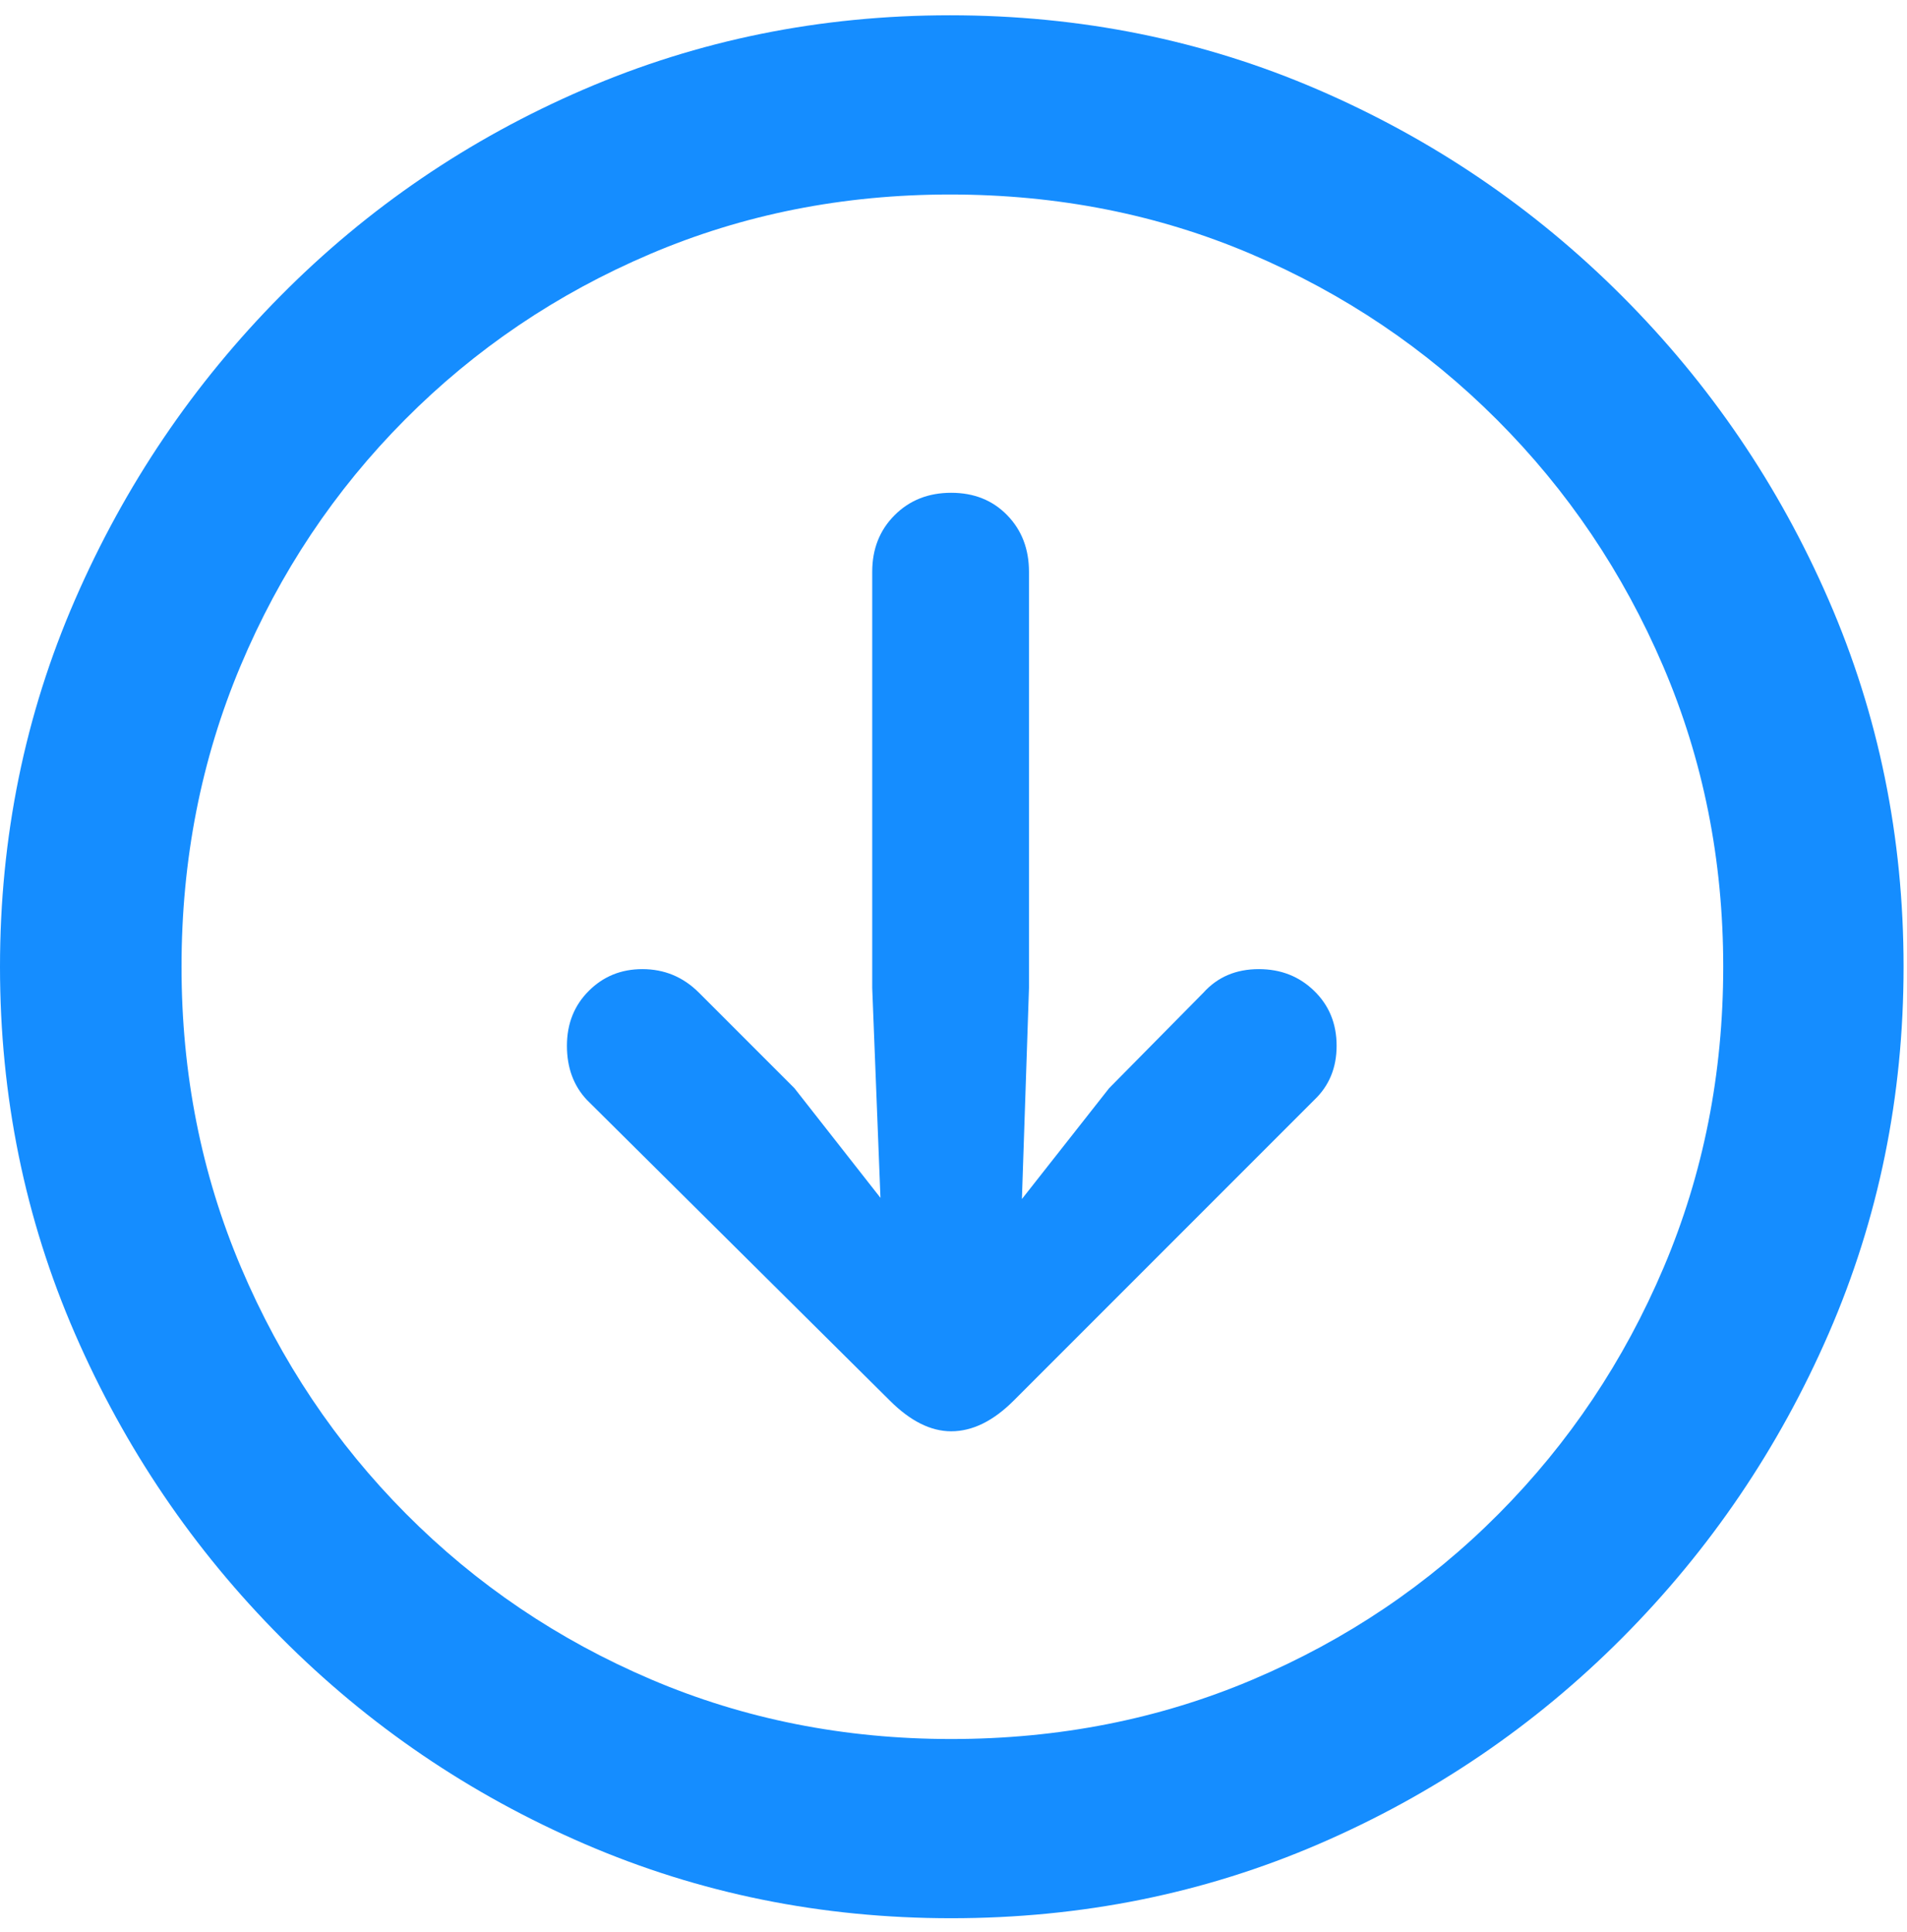 <svg width="79" height="80" viewBox="0 0 79 80" fill="none" xmlns="http://www.w3.org/2000/svg">
<path d="M39.404 79.441C44.808 79.441 49.886 78.416 54.639 76.365C59.391 74.314 63.582 71.466 67.212 67.82C70.841 64.174 73.69 59.975 75.757 55.223C77.824 50.47 78.858 45.408 78.858 40.037C78.858 34.666 77.824 29.604 75.757 24.852C73.69 20.099 70.833 15.9 67.188 12.254C63.542 8.608 59.343 5.76 54.59 3.709C49.837 1.658 44.759 0.633 39.355 0.633C33.984 0.633 28.923 1.658 24.17 3.709C19.417 5.76 15.234 8.608 11.621 12.254C8.008 15.9 5.168 20.099 3.101 24.852C1.034 29.604 0 34.666 0 40.037C0 45.408 1.034 50.47 3.101 55.223C5.168 59.975 8.016 64.174 11.646 67.82C15.275 71.466 19.466 74.314 24.219 76.365C28.971 78.416 34.033 79.441 39.404 79.441ZM39.404 72.019C34.977 72.019 30.835 71.198 26.978 69.554C23.12 67.91 19.735 65.623 16.821 62.693C13.908 59.764 11.629 56.362 9.985 52.488C8.341 48.615 7.52 44.464 7.52 40.037C7.52 35.61 8.333 31.46 9.961 27.586C11.589 23.712 13.859 20.311 16.773 17.381C19.686 14.451 23.071 12.164 26.929 10.521C30.786 8.877 34.928 8.055 39.355 8.055C43.815 8.055 47.974 8.877 51.831 10.521C55.688 12.164 59.082 14.451 62.012 17.381C64.941 20.311 67.236 23.712 68.897 27.586C70.557 31.46 71.387 35.61 71.387 40.037C71.387 44.464 70.565 48.615 68.921 52.488C67.277 56.362 64.998 59.764 62.085 62.693C59.172 65.623 55.778 67.91 51.904 69.554C48.031 71.198 43.864 72.019 39.404 72.019Z" fill="#158DFF"/>
<path d="M39.404 20.408C38.46 20.408 37.679 20.717 37.06 21.336C36.442 21.954 36.133 22.736 36.133 23.68V40.916L36.474 49.607L32.91 45.066L28.955 41.111C28.304 40.46 27.523 40.135 26.611 40.135C25.732 40.135 24.992 40.436 24.39 41.038C23.787 41.64 23.486 42.397 23.486 43.309C23.486 44.22 23.763 44.969 24.316 45.555L36.865 58.006C37.712 58.852 38.558 59.275 39.404 59.275C40.283 59.275 41.146 58.852 41.992 58.006L54.443 45.555C55.062 44.969 55.371 44.22 55.371 43.309C55.371 42.397 55.062 41.64 54.443 41.038C53.825 40.436 53.06 40.135 52.148 40.135C51.204 40.135 50.44 40.46 49.853 41.111L45.947 45.066L42.334 49.656L42.627 40.916V23.68C42.627 22.736 42.326 21.954 41.724 21.336C41.121 20.717 40.348 20.408 39.404 20.408Z" fill="#158DFF"/>
</svg>
